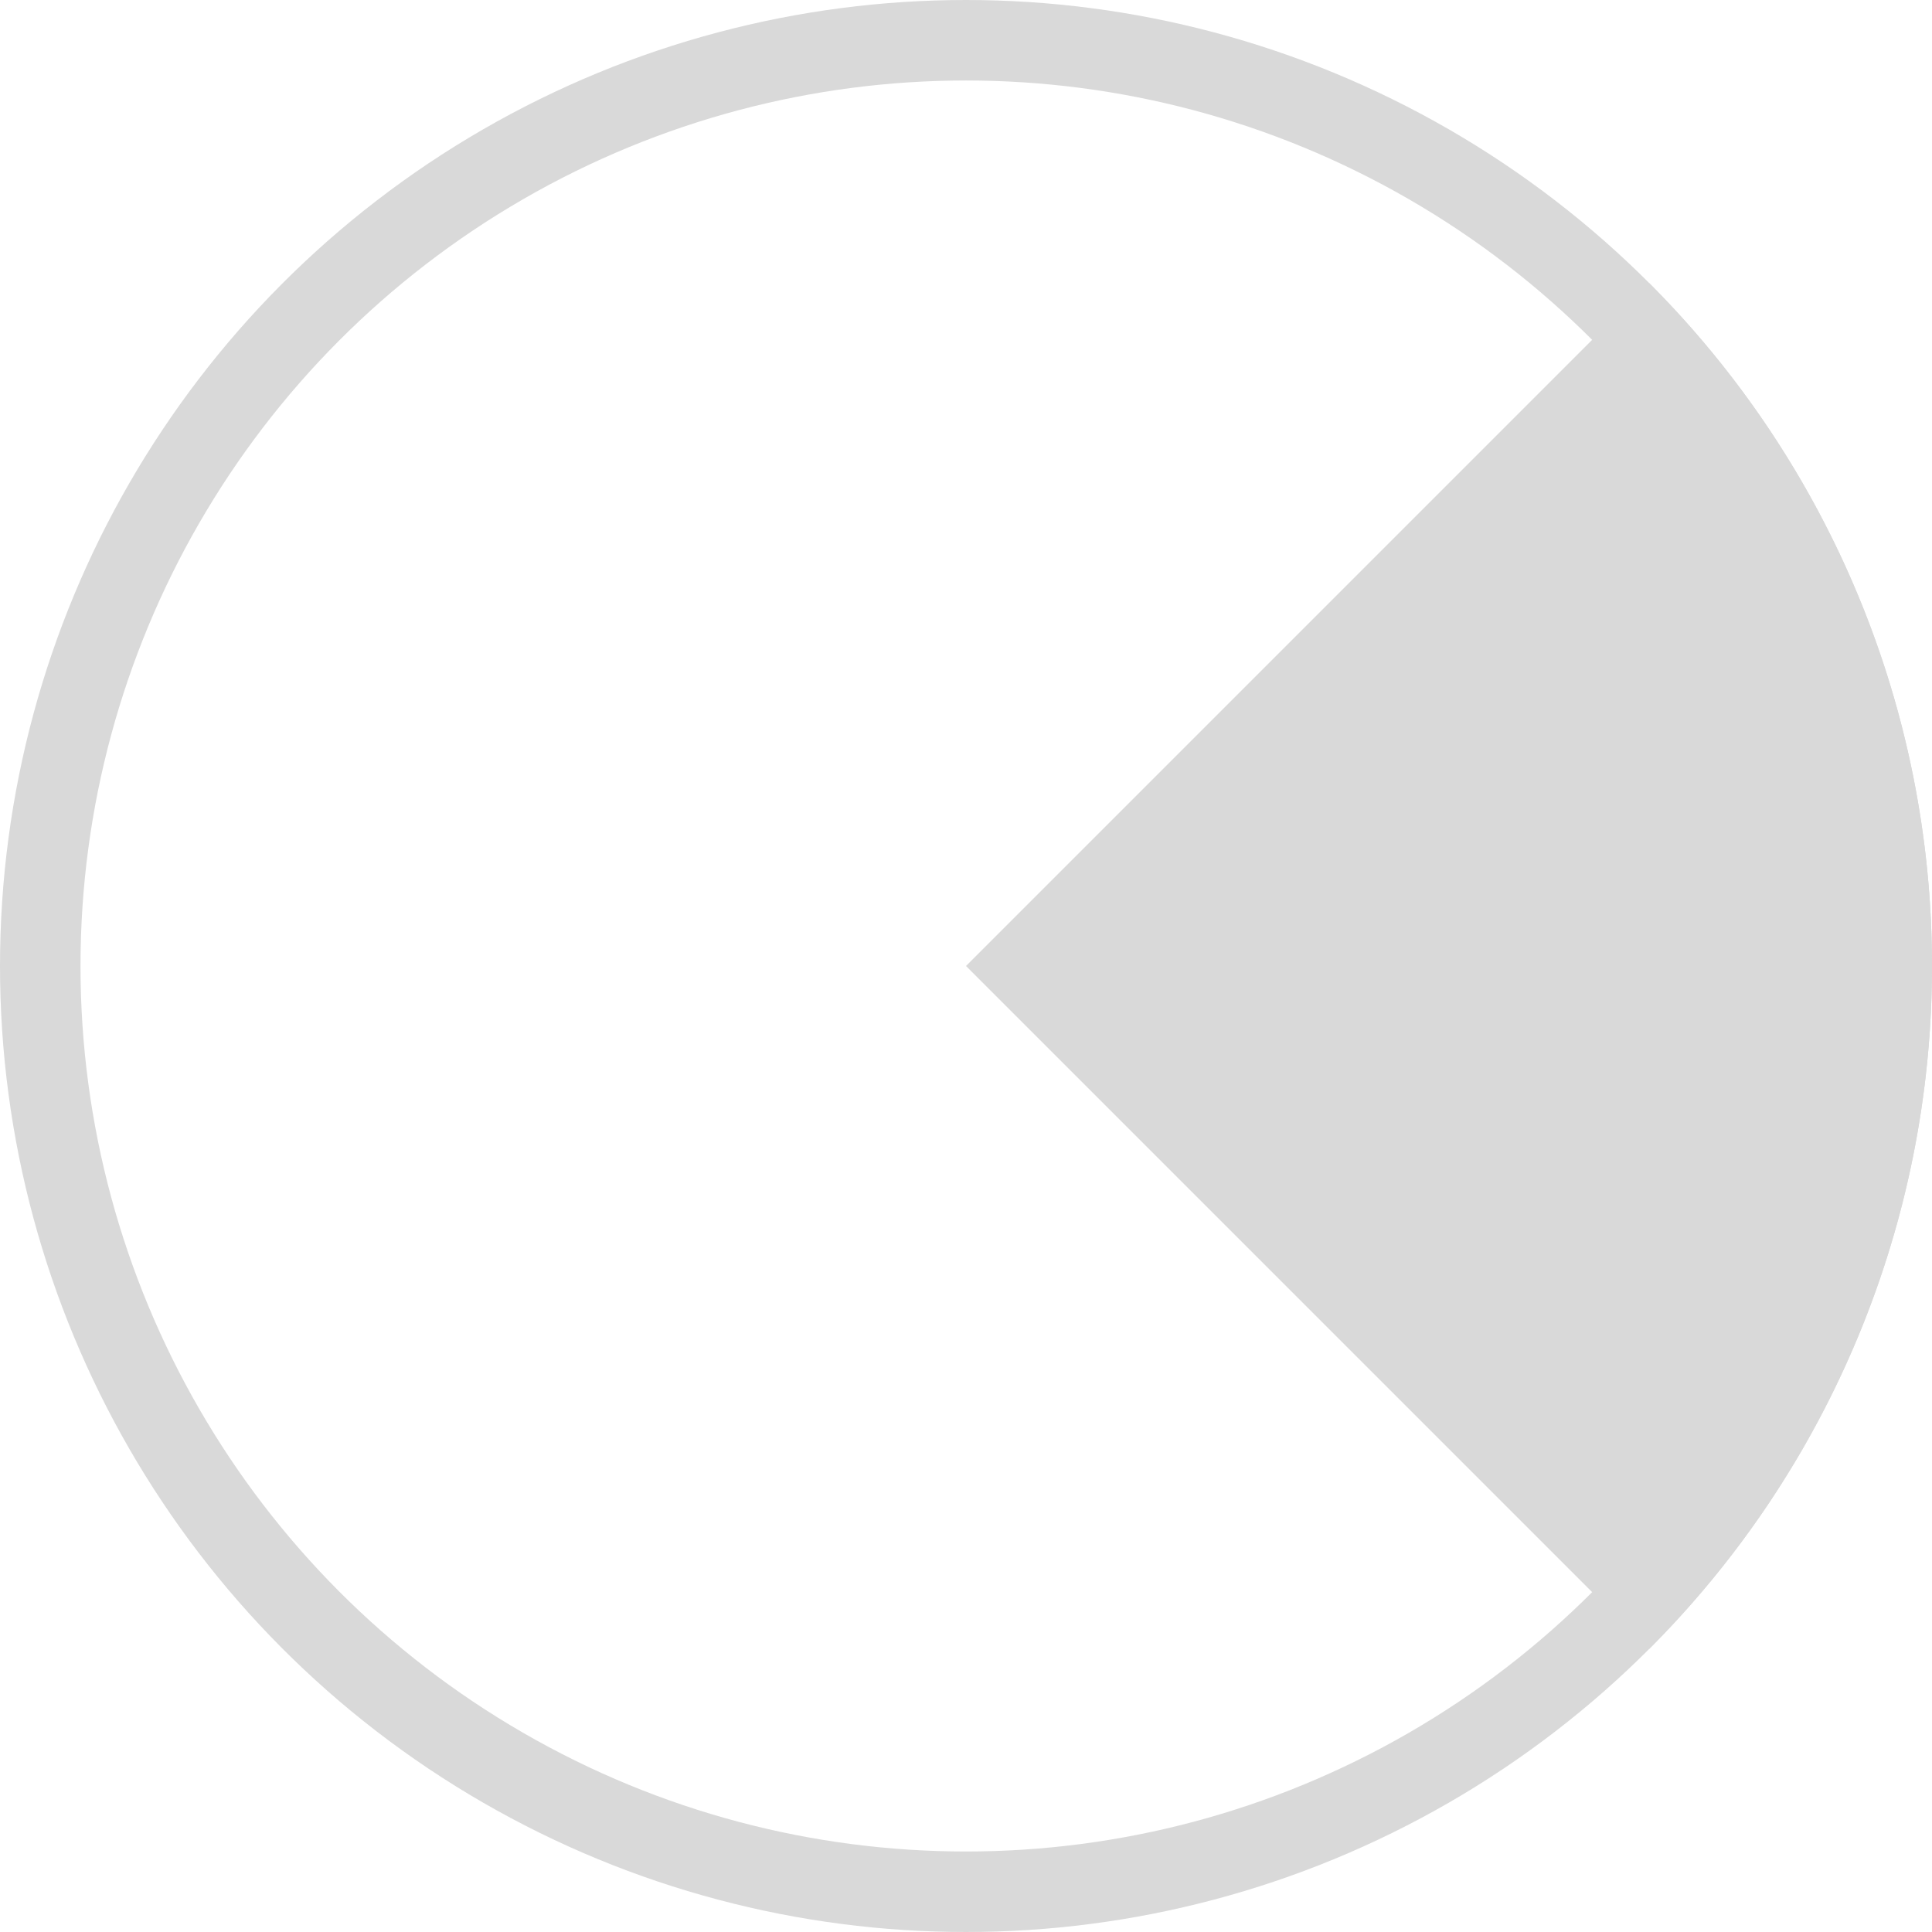 <svg width="24" height="24" viewBox="0 0 24 24" fill="none" xmlns="http://www.w3.org/2000/svg">
<circle cx="12" cy="12" r="11.5" stroke="#D9D9D9"/>
<path d="M20.485 20.485C22.736 18.235 24 15.183 24 12C24 8.817 22.736 5.765 20.485 3.515L12 12L20.485 20.485Z" fill="#D9D9D9"/>
</svg>
